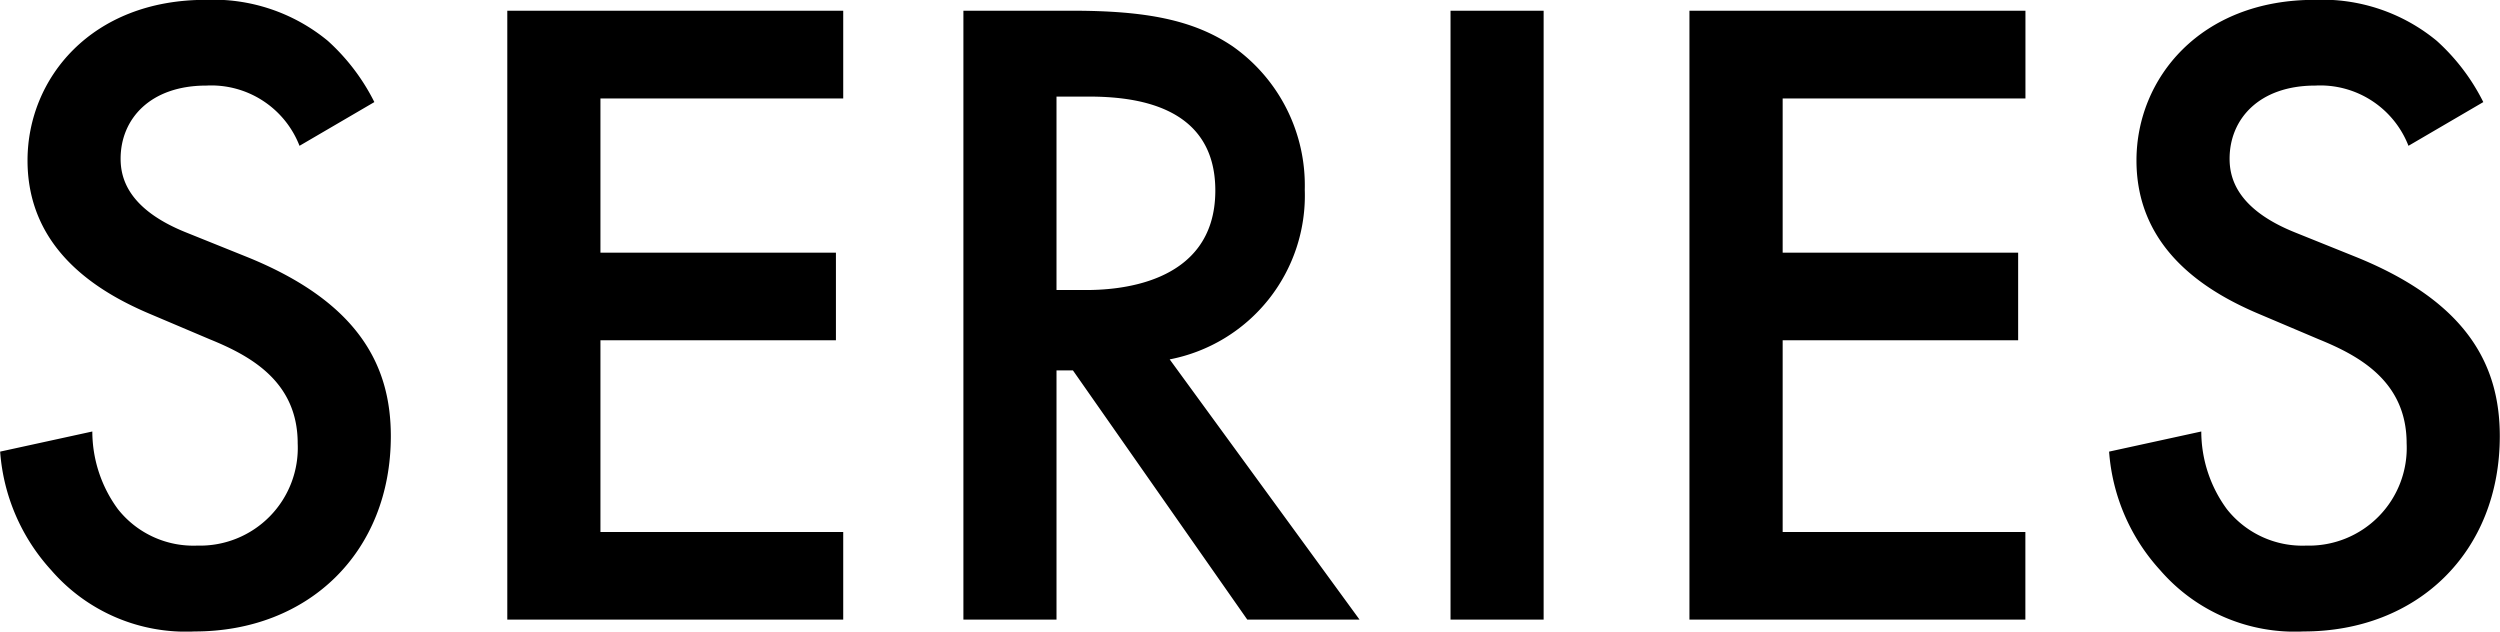 <svg xmlns="http://www.w3.org/2000/svg" width="172.656" height="43.62" viewBox="0 0 172.656 43.62">
  <defs>
    <style>
      .cls-1 {
        fill-rule: evenodd;
      }
    </style>
  </defs>
  <path id="head-series.svg" class="cls-1" d="M634.729,1610.46a14.33,14.33,0,0,0-3.215-4.23,12.426,12.426,0,0,0-8.447-2.83c-7.879,0-12.291,5.42-12.291,11.09,0,6.3,5.105,9.2,8.572,10.65l4.034,1.71c2.774,1.13,6.052,2.9,6.052,7.18a6.751,6.751,0,0,1-6.934,7.06,6.641,6.641,0,0,1-5.484-2.52,9.074,9.074,0,0,1-1.765-5.36l-6.366,1.39a13.59,13.59,0,0,0,3.53,8.19,12.288,12.288,0,0,0,9.9,4.23c7.879,0,13.552-5.49,13.552-13.49,0-4.79-2.143-9.21-9.9-12.36l-4.223-1.7c-4.1-1.64-4.539-3.84-4.539-5.1,0-2.72,2.017-5.05,5.925-5.05a6.535,6.535,0,0,1,6.43,4.16Zm32.381-6.31h-23.2v42.05h23.2v-6.05H650.343v-13.24h16.263v-6.05H650.343v-10.65H667.11v-6.06Zm8.3,0v42.05h6.43v-17.21h1.134l12.04,17.21h7.753l-13.111-17.97a11.527,11.527,0,0,0,9.329-11.72,11.734,11.734,0,0,0-4.98-9.9c-2.71-1.83-5.988-2.46-11.094-2.46h-7.5Zm6.43,5.93h2.206c3.152,0,8.762.57,8.762,6.49,0,6.68-7.186,6.87-8.951,6.87h-2.017v-13.36Zm27.212-5.93v42.05h6.43v-42.05h-6.43Zm39.7,0h-23.2v42.05h23.2v-6.05H731.99v-13.24h16.263v-6.05H731.99v-10.65h16.767v-6.06Zm31.626,6.31a14.3,14.3,0,0,0-3.215-4.23,12.422,12.422,0,0,0-8.446-2.83c-7.879,0-12.292,5.42-12.292,11.09,0,6.3,5.106,9.2,8.573,10.65l4.034,1.71c2.774,1.13,6.051,2.9,6.051,7.18a6.751,6.751,0,0,1-6.933,7.06,6.639,6.639,0,0,1-5.484-2.52,9.074,9.074,0,0,1-1.765-5.36l-6.367,1.39a13.6,13.6,0,0,0,3.53,8.19,12.289,12.289,0,0,0,9.9,4.23c7.88,0,13.553-5.49,13.553-13.49,0-4.79-2.143-9.21-9.9-12.36l-4.223-1.7c-4.1-1.64-4.538-3.84-4.538-5.1,0-2.72,2.017-5.05,5.925-5.05a6.535,6.535,0,0,1,6.429,4.16Z" transform="translate(-608.875 -1603.41)"/>
</svg>
